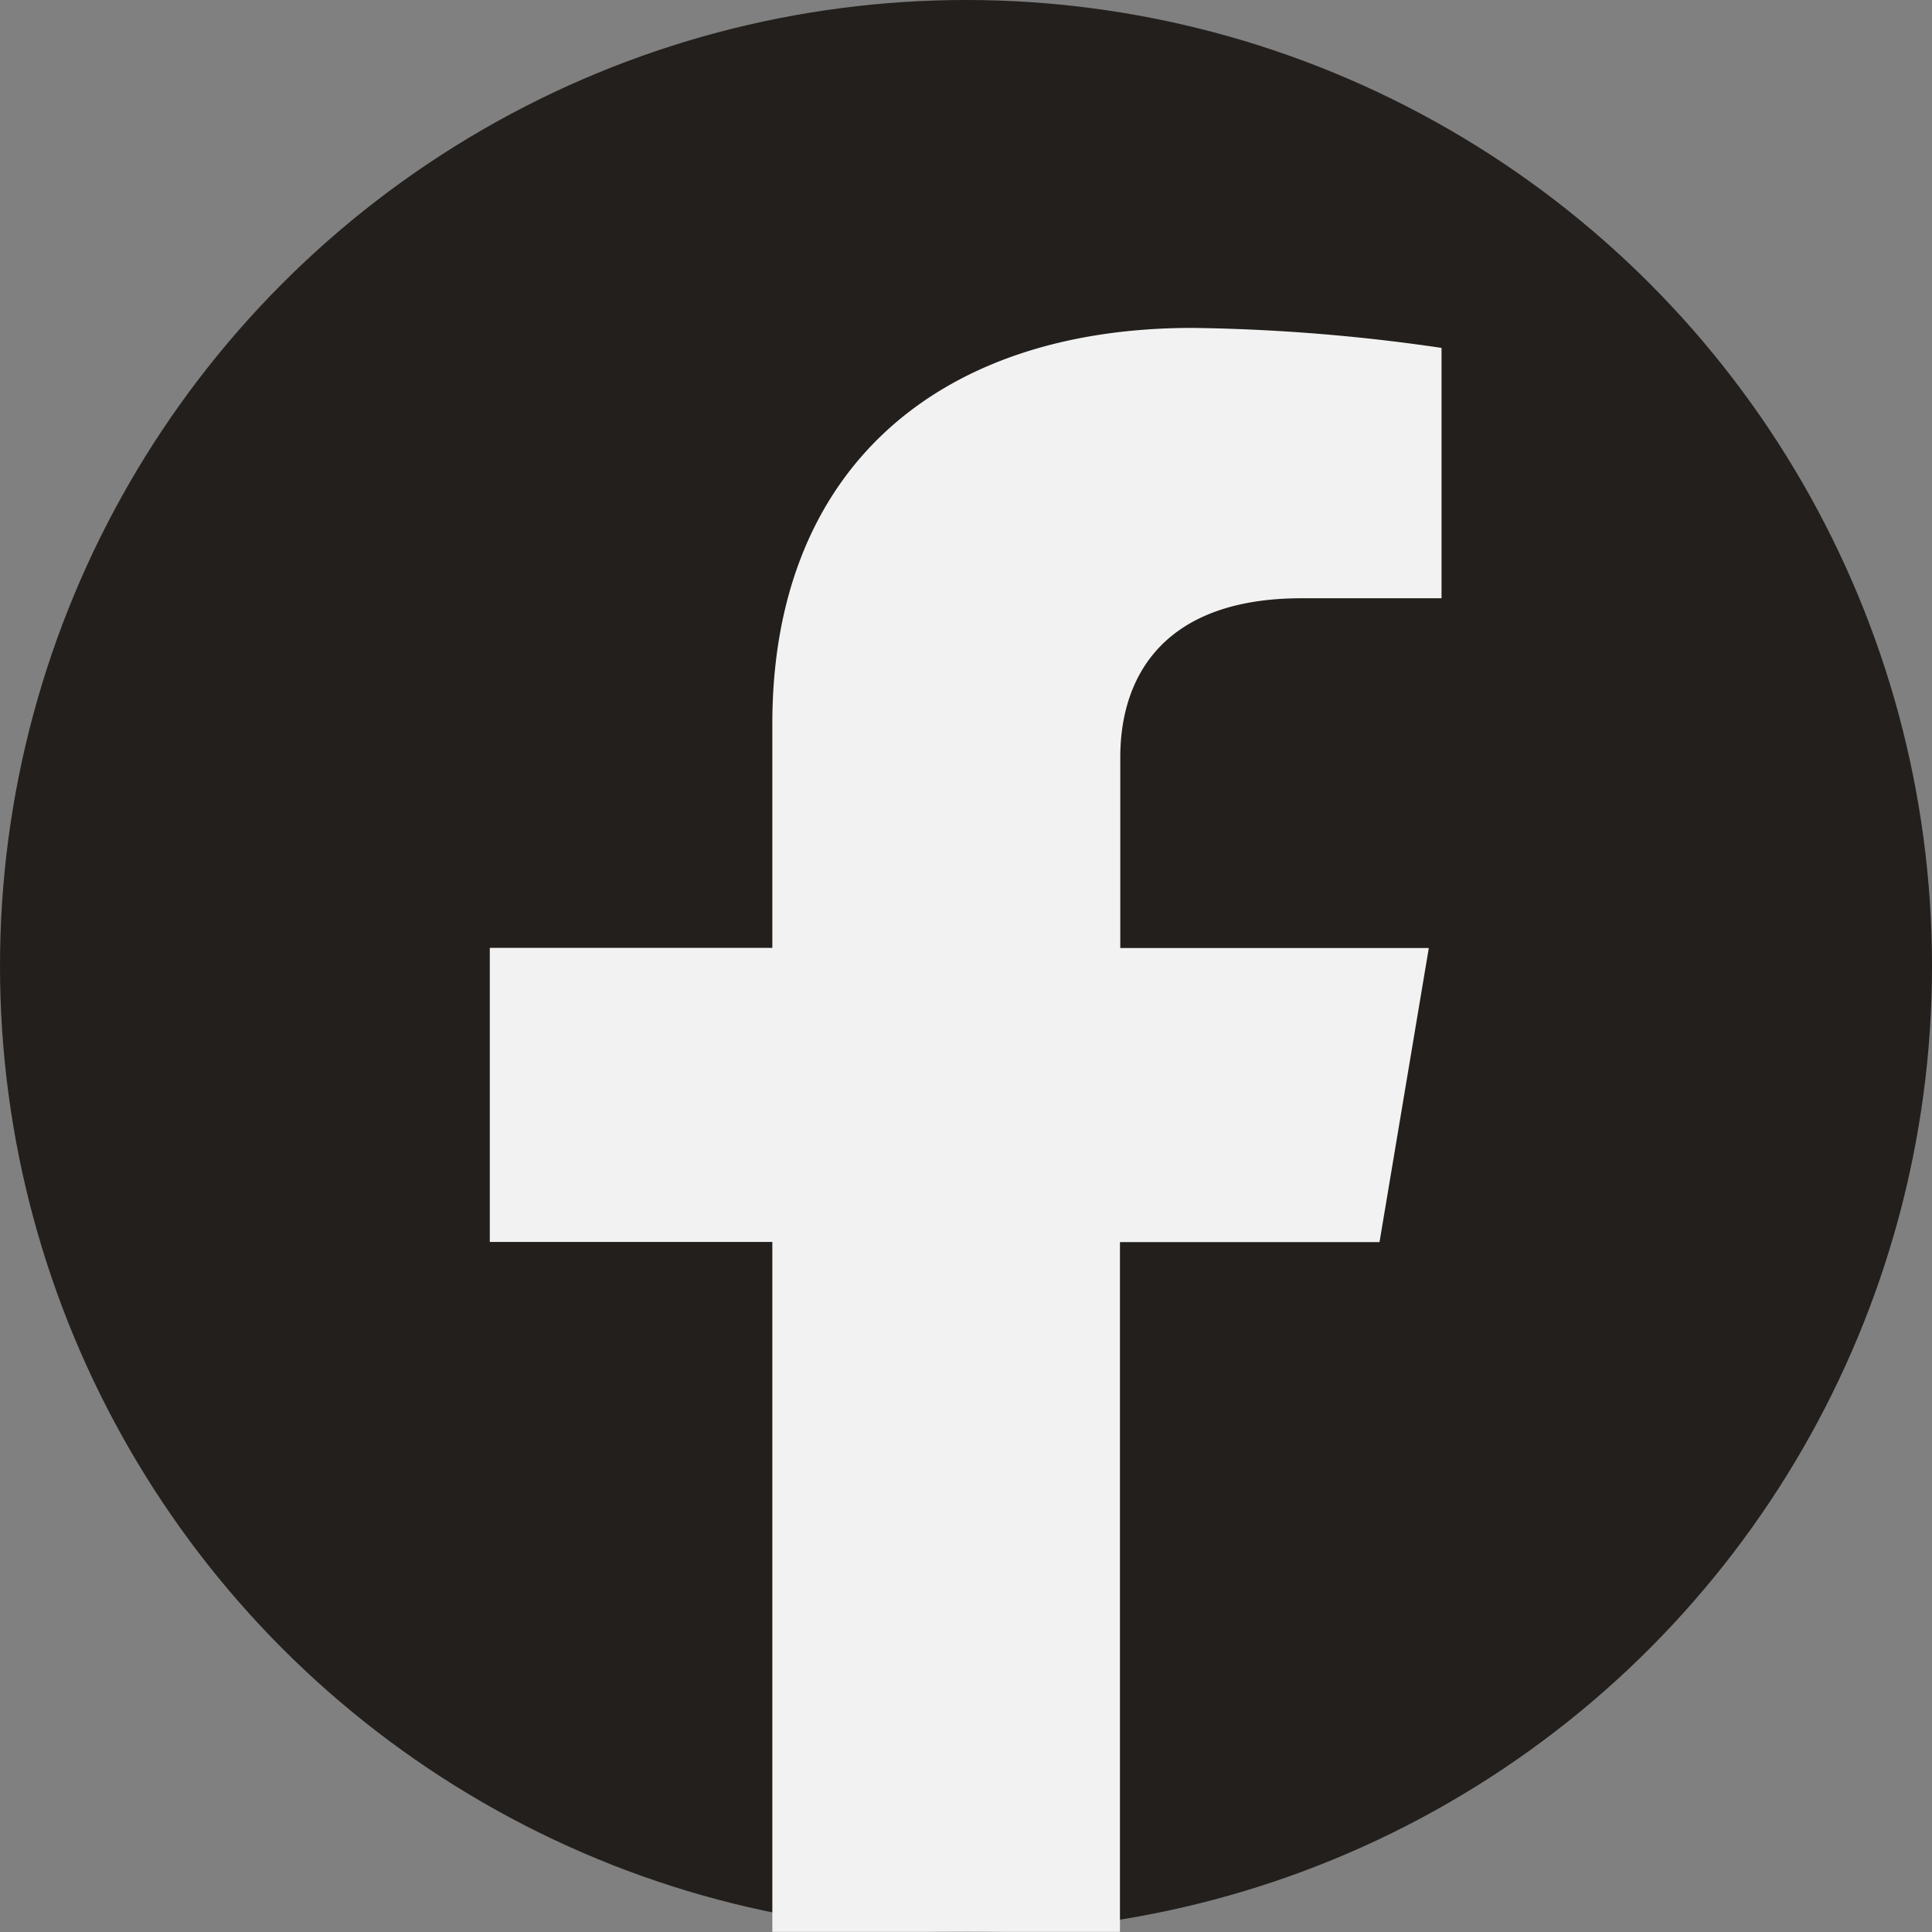 <svg xmlns="http://www.w3.org/2000/svg" width="29" height="29" viewBox="0 0 29 29">
  <rect x="0" y="0" width="29" height="29" fill="#808080" stroke="none"/>
  <g id="Grupo_5467" data-name="Grupo 5467" transform="translate(-1500 -2511)">
    <circle id="Elipse_24" data-name="Elipse 24" cx="14.5" cy="14.5" r="14.5" transform="translate(1500 2511)" fill="#221f1c"/>
    <g id="Grupo_597" data-name="Grupo 597" transform="translate(1507.357 2515.924)">
      <path id="Trazado_164" data-name="Trazado 164" d="M256.043-66.865l.74-4.414h-4.631v-2.865c0-1.207.646-2.385,2.722-2.385h2.1v-3.758a27.966,27.966,0,0,0-3.738-.3c-3.814,0-6.307,2.114-6.307,5.942v3.364h-4.241v4.414h4.241v10.356h5.218V-66.865Z" transform="translate(-242.693 80.585)" fill="#f2f2f2"/>
    </g>
  </g>
</svg>
